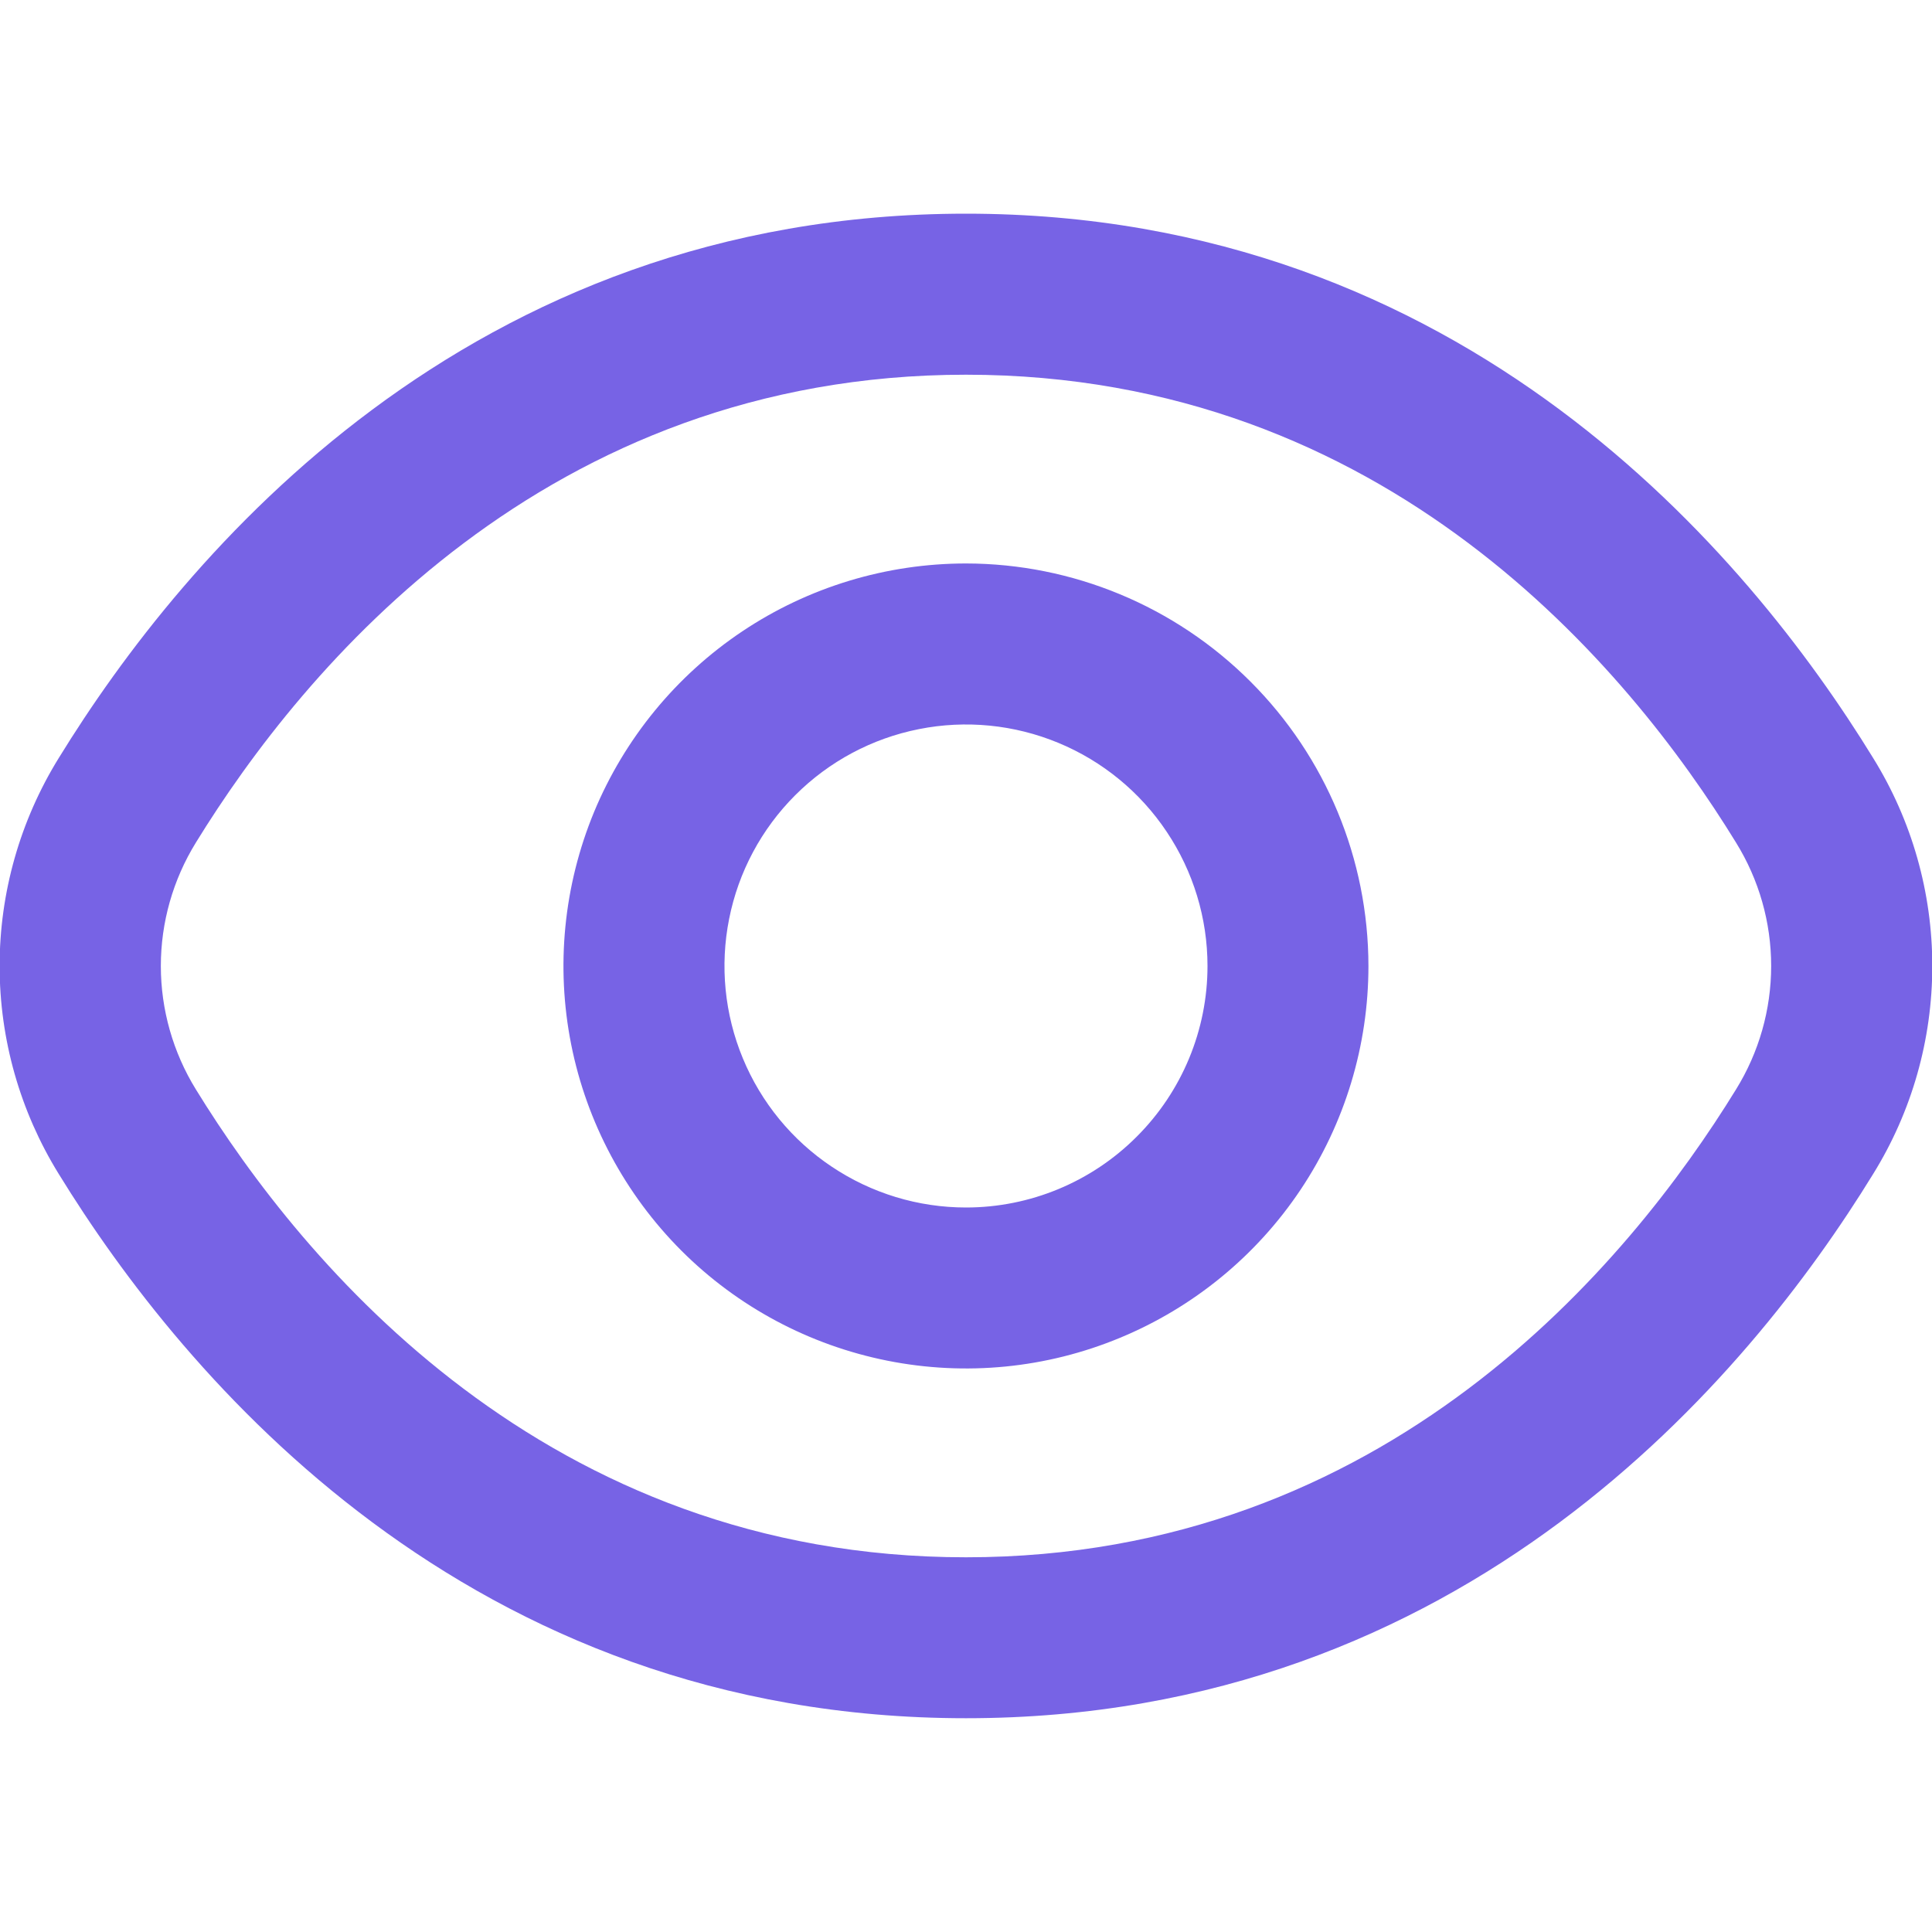 <svg width="20" height="20" viewBox="0 0 20 20" fill="none" xmlns="http://www.w3.org/2000/svg">
<g clip-path="url(#clip0_1_4226)">
<path d="M19.392 7.849C18.1 5.744 15.16 2.212 10 2.212C4.84 2.212 1.9 5.744 0.607 7.849C0.208 8.495 -0.004 9.24 -0.004 10C-0.004 10.76 0.208 11.505 0.607 12.151C1.9 14.256 4.84 17.787 10 17.787C15.16 17.787 18.1 14.256 19.392 12.151C19.792 11.505 20.003 10.76 20.003 10C20.003 9.24 19.792 8.495 19.392 7.849ZM17.971 11.278C16.861 13.083 14.349 16.121 10 16.121C5.651 16.121 3.138 13.083 2.028 11.278C1.791 10.894 1.665 10.451 1.665 10C1.665 9.548 1.791 9.106 2.028 8.722C3.138 6.917 5.651 3.879 10 3.879C14.349 3.879 16.861 6.913 17.971 8.722C18.209 9.106 18.335 9.548 18.335 10C18.335 10.451 18.209 10.894 17.971 11.278Z" fill="#7763E5"/>
<path d="M10 5.833C9.176 5.833 8.37 6.077 7.685 6.535C7 6.993 6.466 7.644 6.15 8.405C5.835 9.167 5.752 10.004 5.913 10.813C6.074 11.621 6.471 12.363 7.053 12.946C7.636 13.529 8.379 13.925 9.187 14.086C9.995 14.247 10.833 14.165 11.594 13.849C12.355 13.534 13.006 13 13.464 12.315C13.922 11.629 14.166 10.824 14.166 10C14.165 8.895 13.726 7.836 12.944 7.055C12.163 6.274 11.104 5.834 10 5.833ZM10 12.5C9.505 12.5 9.022 12.353 8.611 12.078C8.2 11.804 7.879 11.413 7.69 10.956C7.501 10.5 7.451 9.997 7.548 9.512C7.644 9.027 7.882 8.582 8.232 8.232C8.582 7.882 9.027 7.644 9.512 7.548C9.997 7.451 10.5 7.501 10.956 7.69C11.413 7.879 11.804 8.2 12.078 8.611C12.353 9.022 12.5 9.505 12.5 10C12.5 10.663 12.236 11.299 11.767 11.767C11.299 12.236 10.663 12.5 10 12.5Z" fill="#7763E5"/>
</g>
<defs>
<clipPath id="clip0_1_4226">
<rect width="20" height="20" fill="white"/>
</clipPath>
</defs>
</svg>
